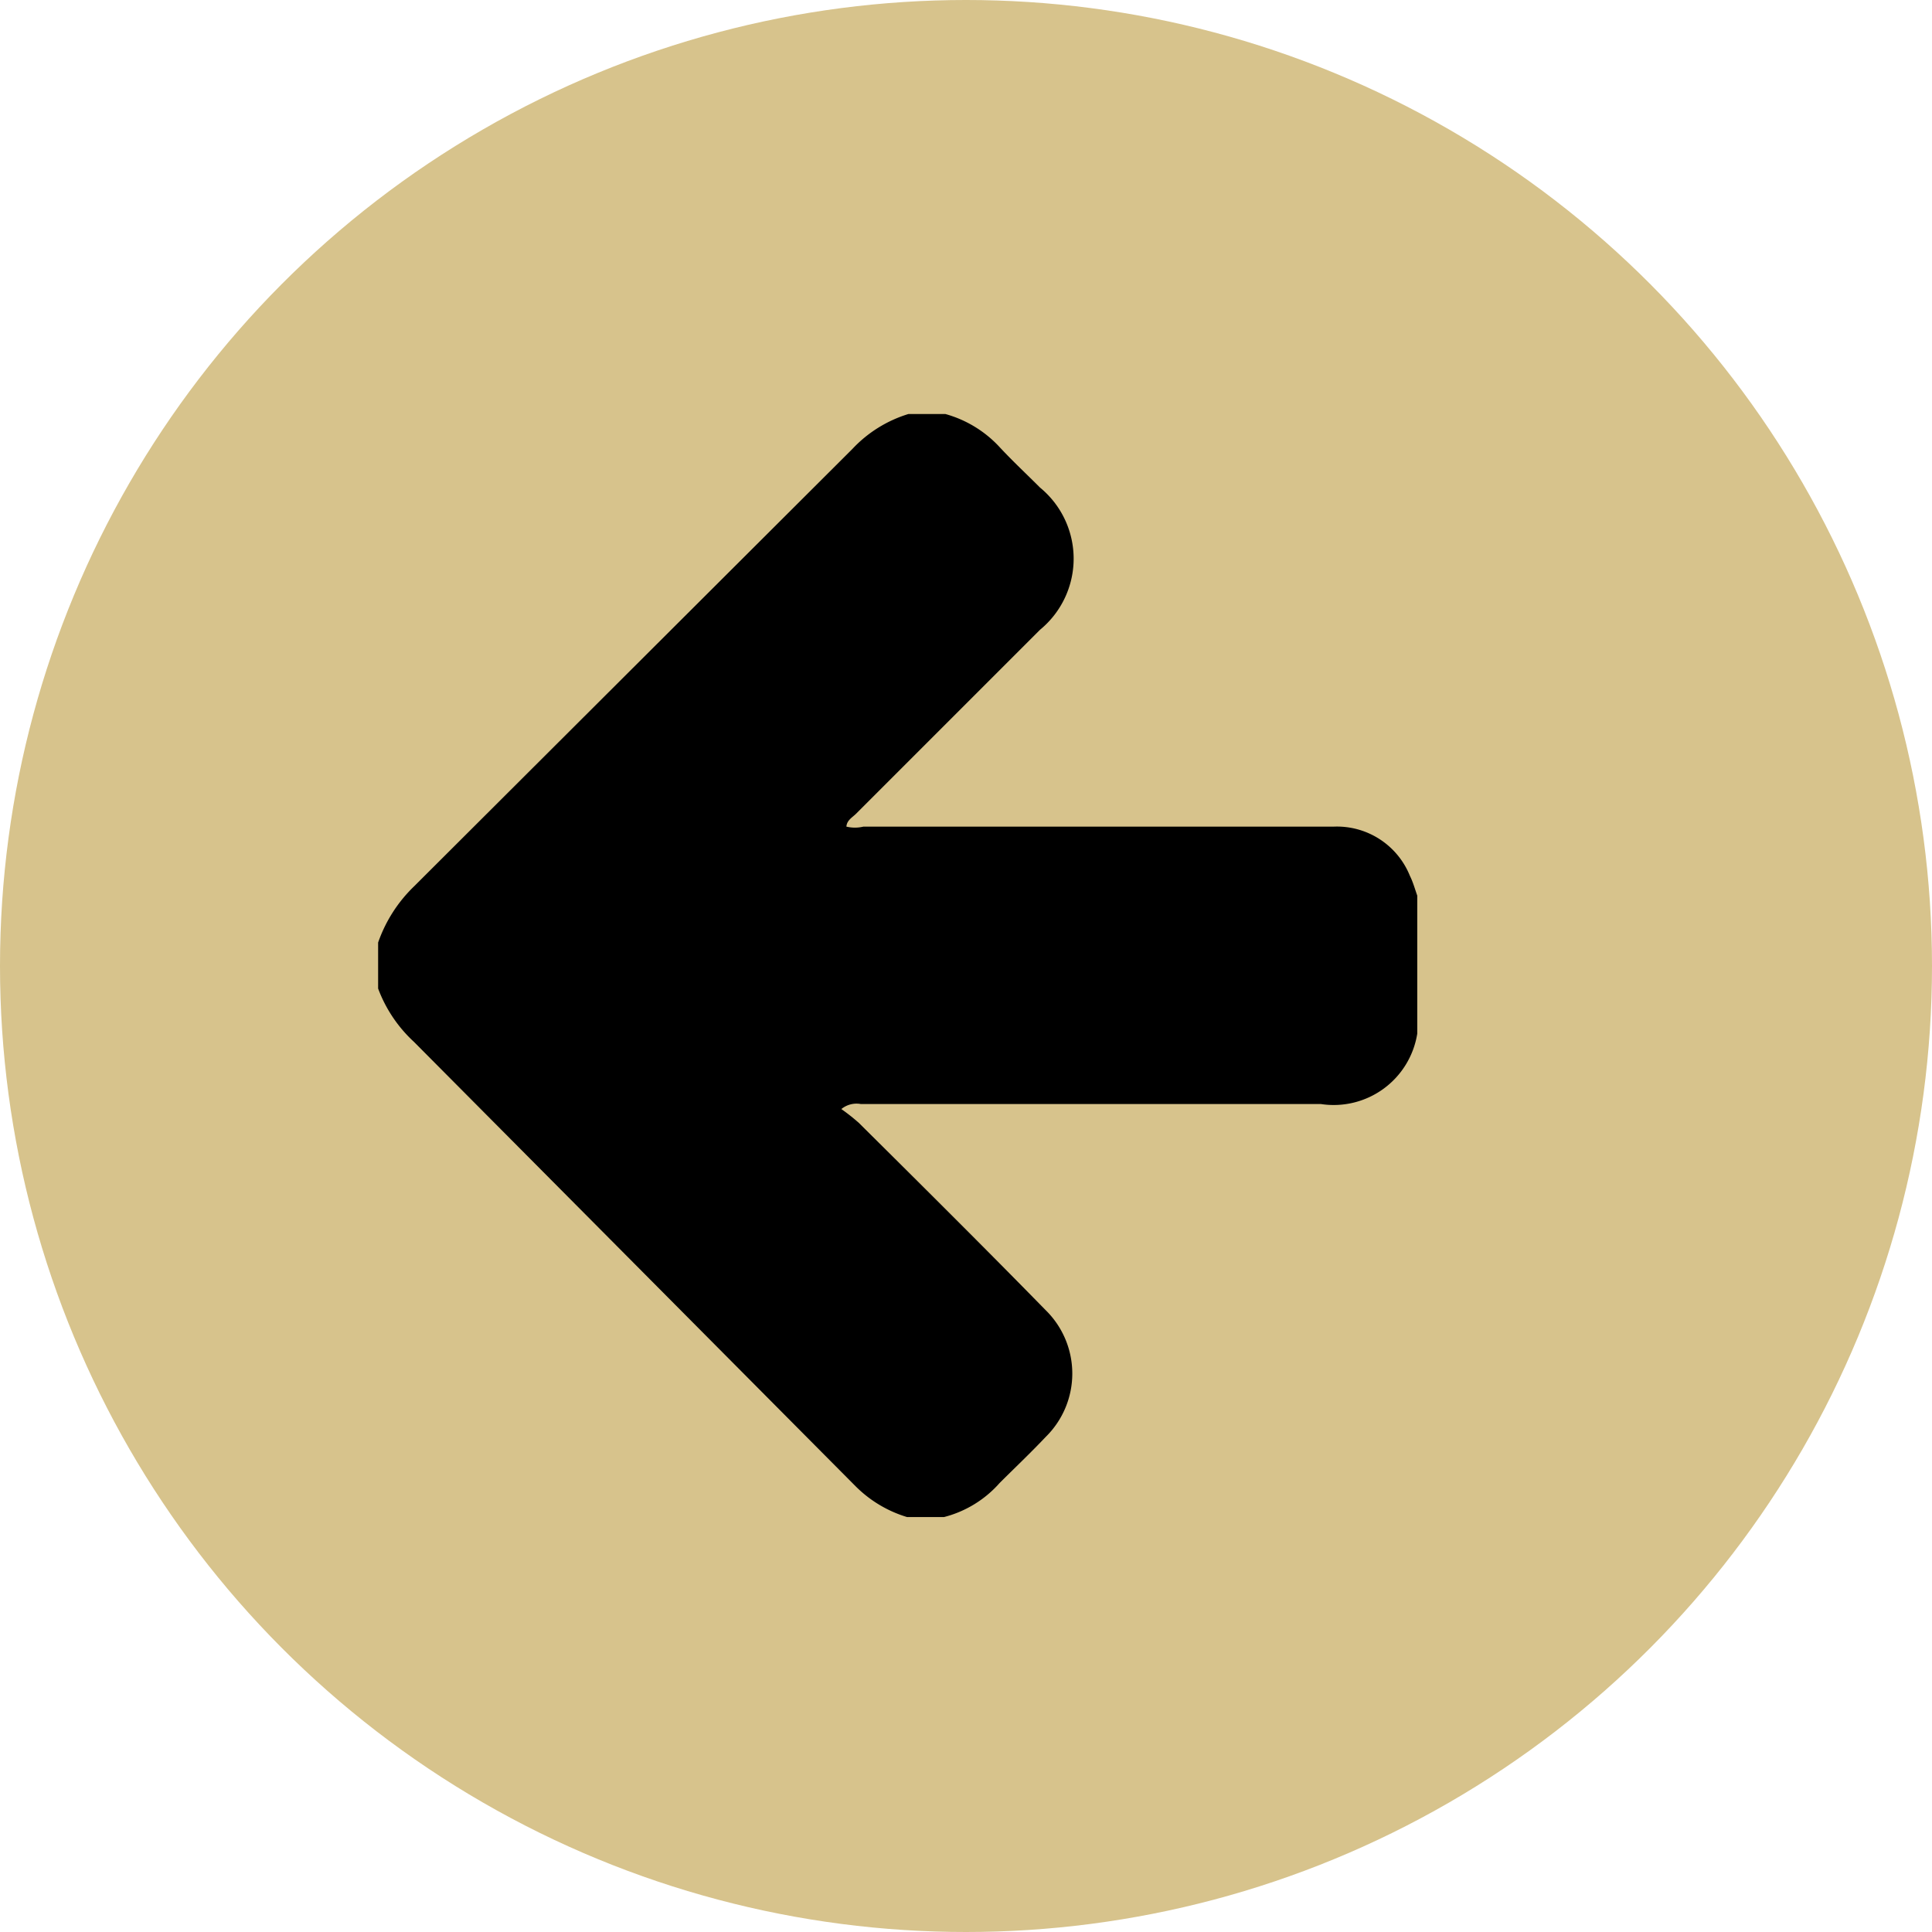 <svg xmlns="http://www.w3.org/2000/svg" viewBox="0 0 42 42"><defs><style>.cls-1{fill:#d7c38c;}</style></defs><title>Asset 7</title><g id="Layer_2" data-name="Layer 2"><g id="Layer_1-2" data-name="Layer 1"><circle class="cls-1" cx="21" cy="21" r="21"/><g id="kTjOGq.tif"><path d="M19.75,9h.8a2.52,2.52,0,0,1,1.19.73c.28.3.58.58.87.87a2,2,0,0,1,0,3.09l-4,4c-.08.08-.2.14-.21.28a.79.79,0,0,0,.37,0H29a1.71,1.71,0,0,1,1.65,1.07c.07.14.11.29.16.43v3A1.84,1.84,0,0,1,28.71,24h-10a.52.52,0,0,0-.42.11,4.28,4.28,0,0,1,.38.3c1.36,1.35,2.72,2.7,4.06,4.07a1.93,1.93,0,0,1,0,2.76c-.33.35-.68.68-1,1a2.41,2.41,0,0,1-1.21.74h-.8a2.67,2.67,0,0,1-1.12-.67L9,22.65a3,3,0,0,1-.78-1.16v-1A3.12,3.12,0,0,1,9,19.27l9.53-9.51A2.78,2.78,0,0,1,19.75,9Z"/></g></g></g></svg>